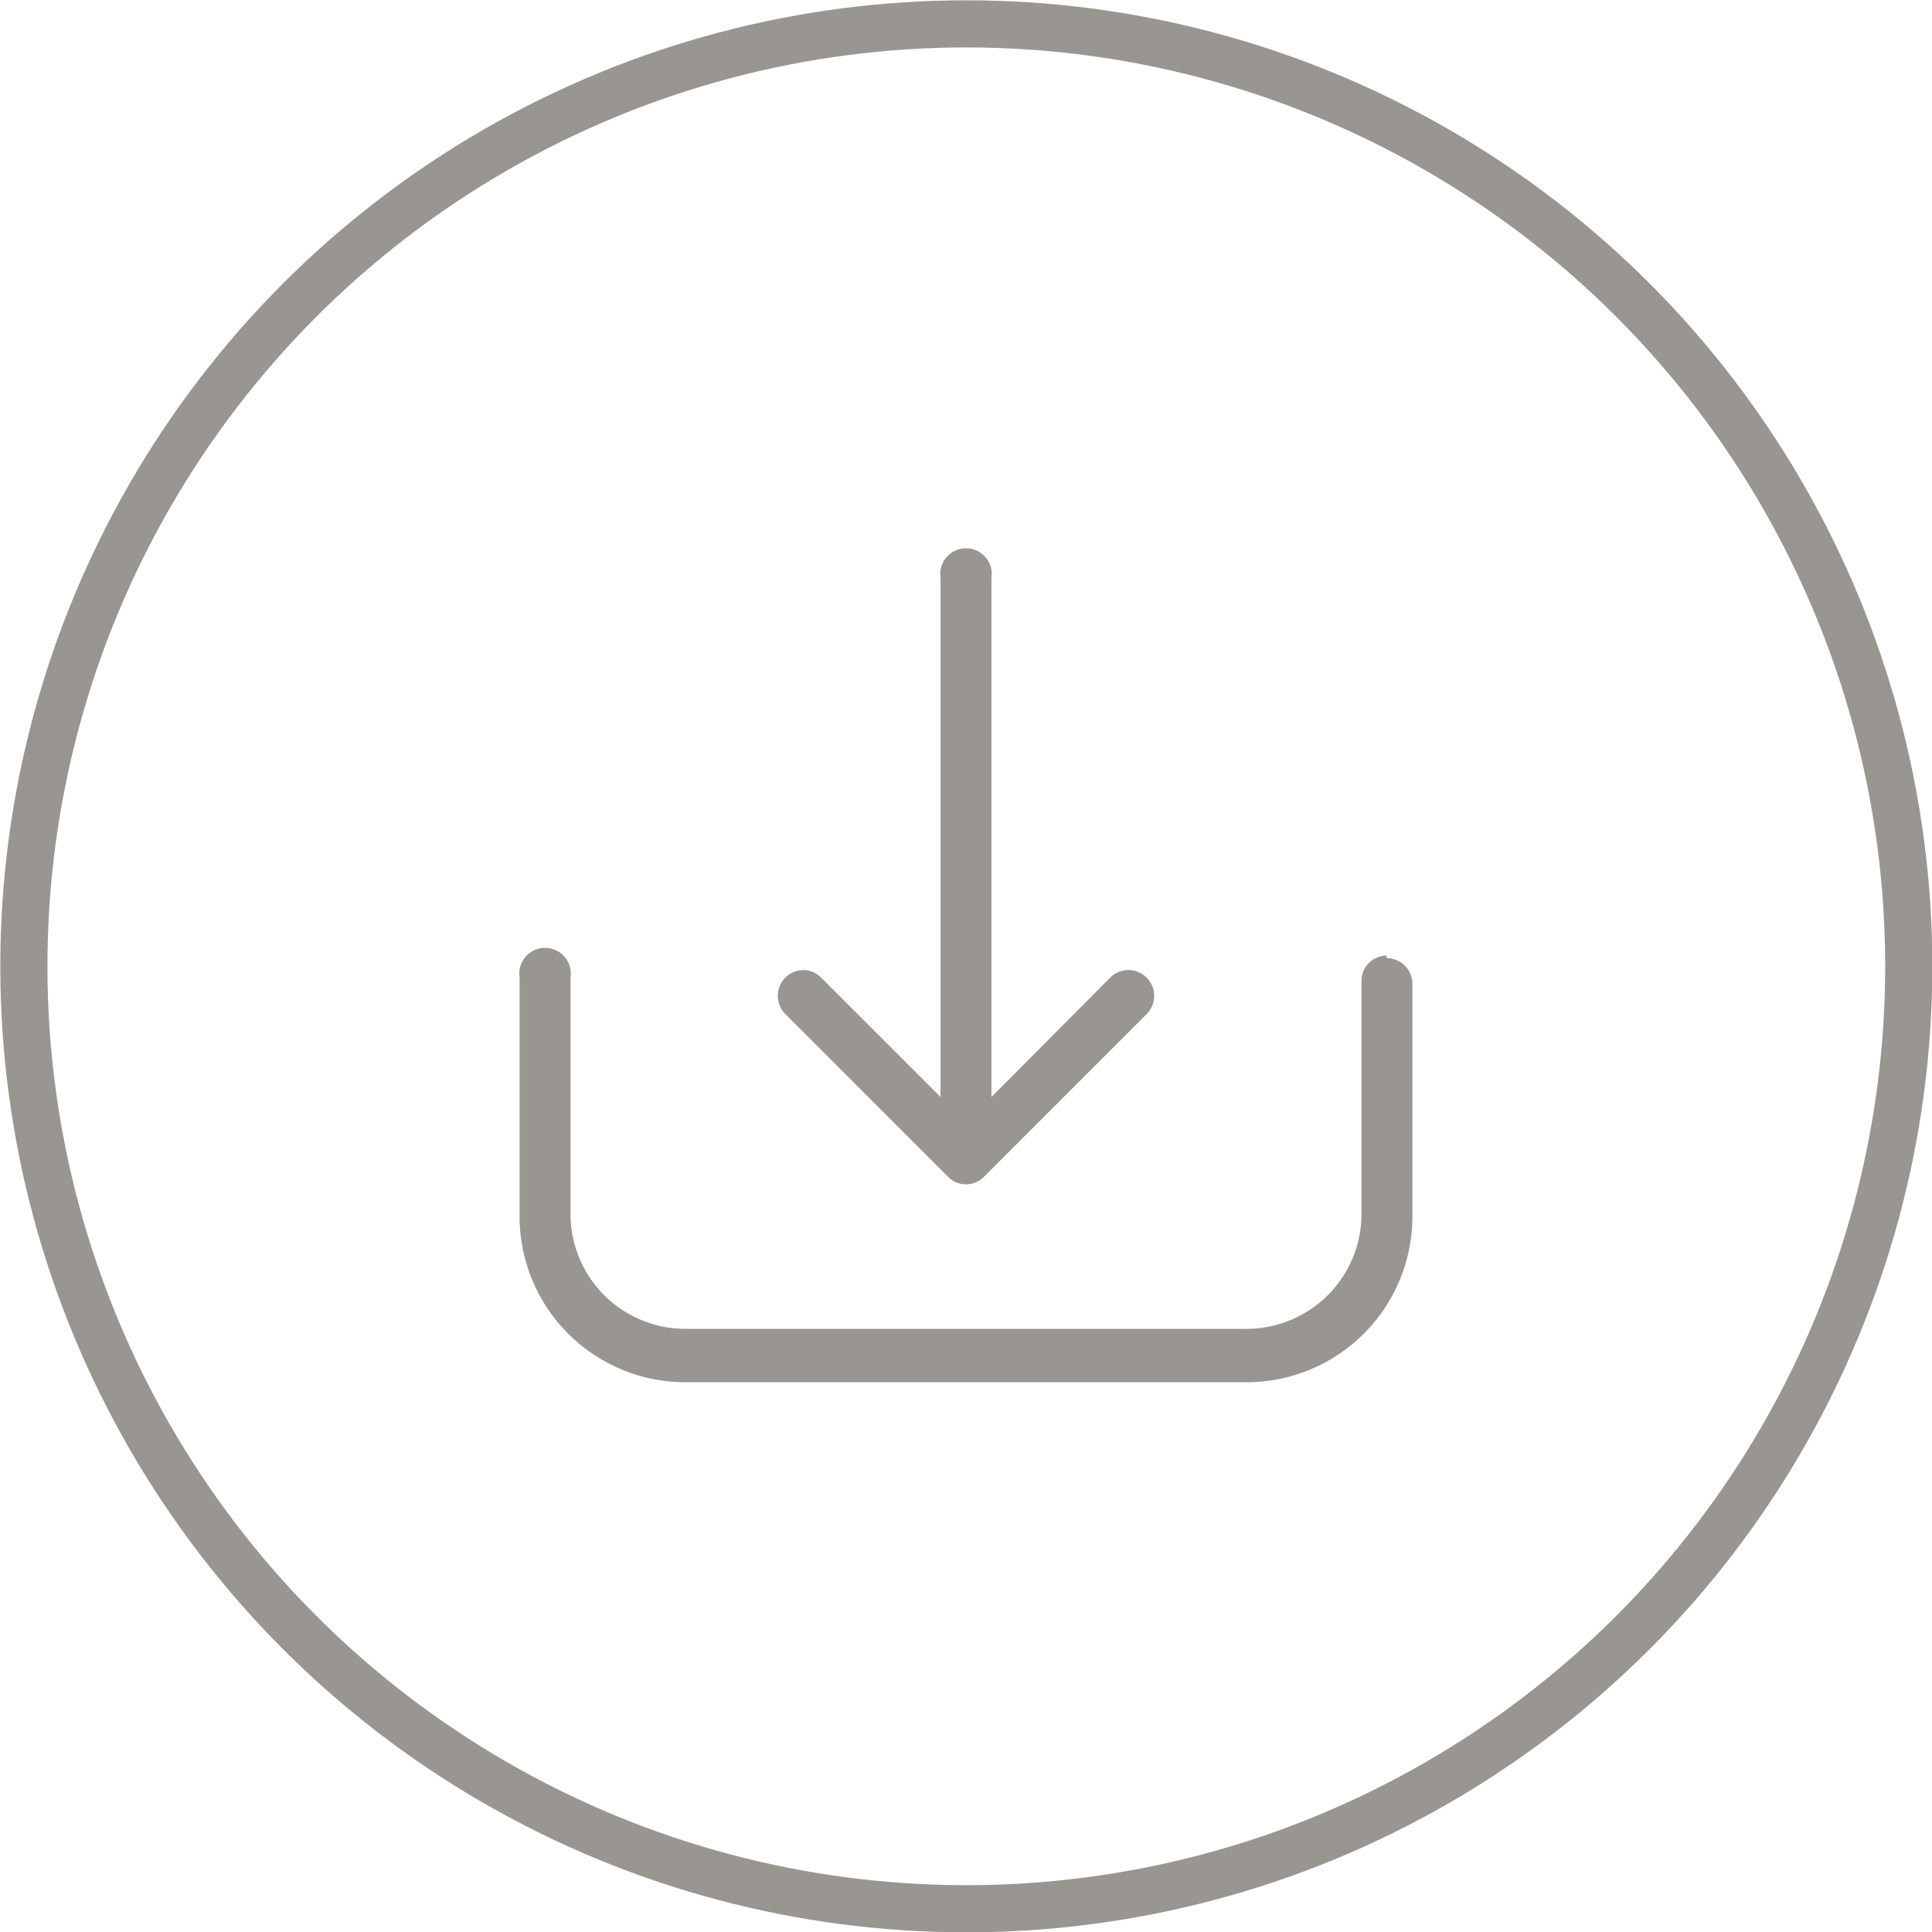 <svg xmlns="http://www.w3.org/2000/svg" viewBox="0 0 30.75 30.75"><g data-name="Ebene 2"><g data-name="Ebene 1"><circle cx="15.38" cy="15.38" r="15" fill="none" stroke="#999591" stroke-miterlimit="10" stroke-width=".75"/><path d="M22.07 15.21a.4.4 0 0 0-.4.41v3.7a1.83 1.83 0 0 1-1.83 1.83h-8.93a1.83 1.83 0 0 1-1.83-1.83v-3.76a.41.41 0 1 0-.81 0v3.76A2.64 2.64 0 0 0 10.91 22h8.93a2.64 2.64 0 0 0 2.64-2.64v-3.7a.41.41 0 0 0-.41-.41z" fill="#999591"/><path d="M15.09 18.73a.39.39 0 0 0 .28.12.4.4 0 0 0 .29-.12l2.59-2.59a.41.41 0 0 0-.58-.58l-1.89 1.9V9.2a.41.41 0 1 0-.81 0v8.26l-1.9-1.9a.4.4 0 0 0-.57 0 .41.41 0 0 0 0 .58z" fill="#999591"/></g></g></svg>